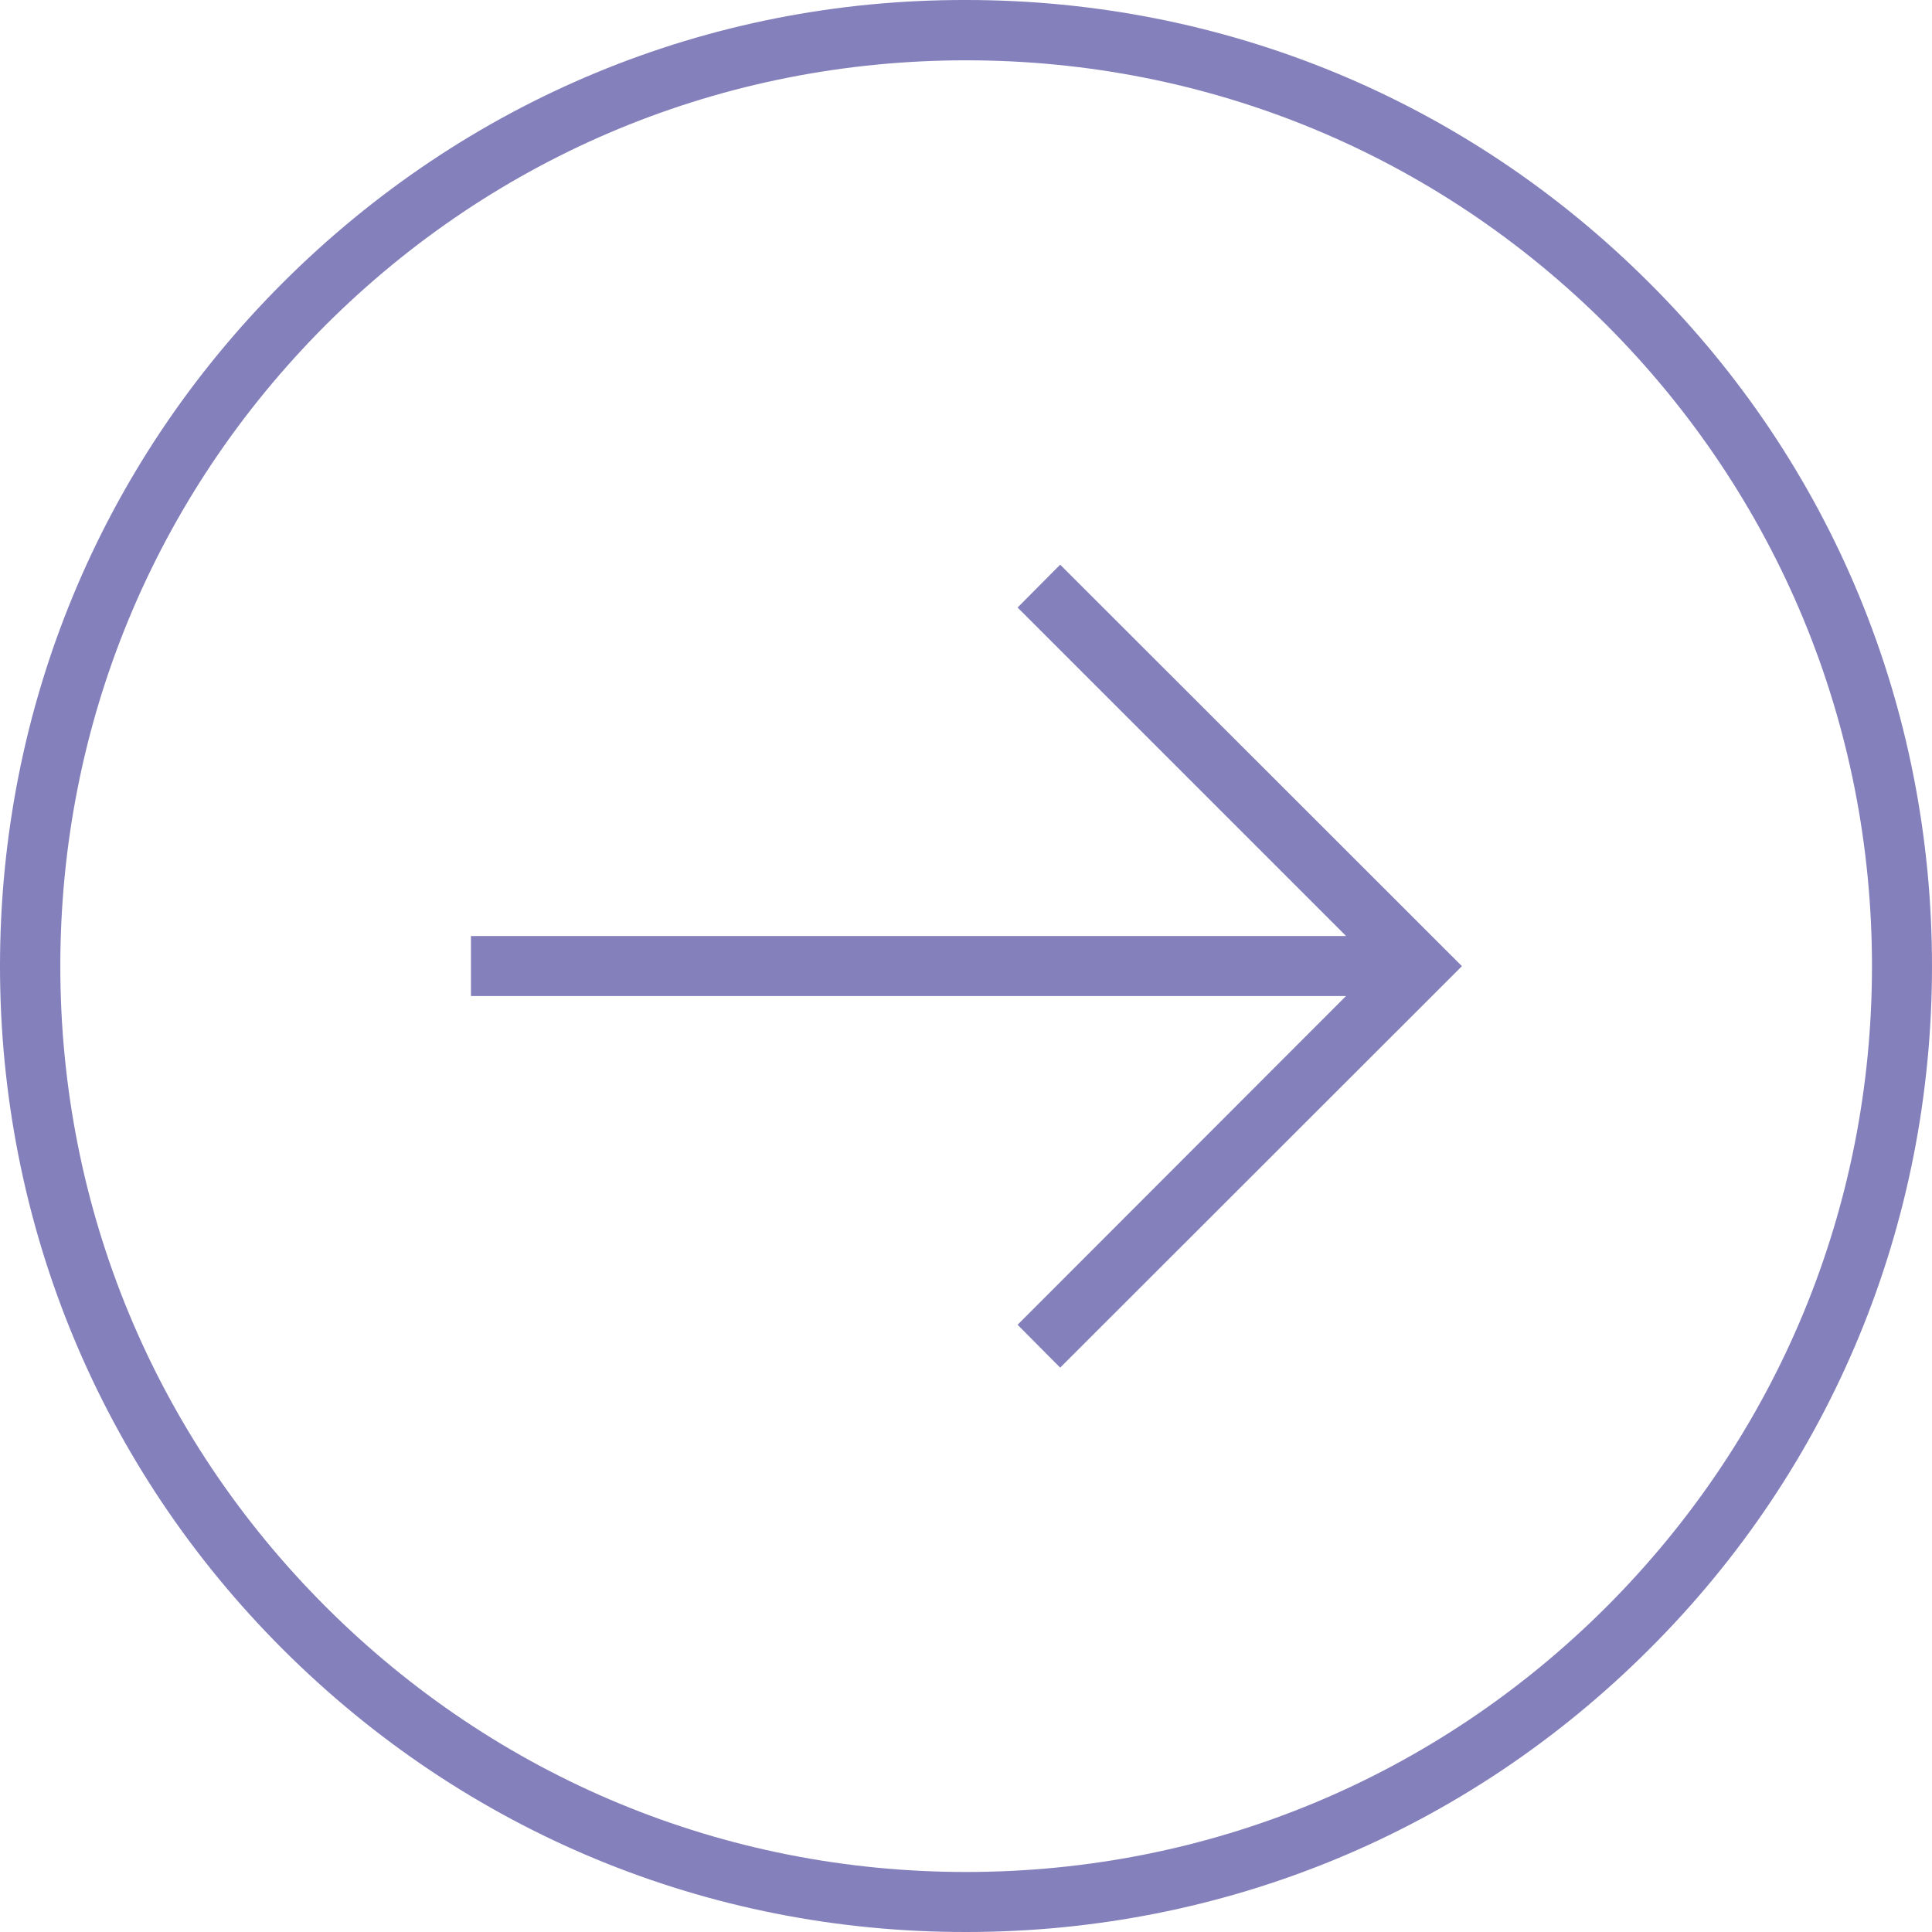 <?xml version="1.0" encoding="UTF-8"?>
<!DOCTYPE svg PUBLIC "-//W3C//DTD SVG 1.1//EN" "http://www.w3.org/Graphics/SVG/1.1/DTD/svg11.dtd">
<!-- Creator: CorelDRAW X7 -->
<svg xmlns="http://www.w3.org/2000/svg" xml:space="preserve" width="0.654in" height="0.654in" version="1.1" style="shape-rendering:geometricPrecision; text-rendering:geometricPrecision; image-rendering:optimizeQuality; fill-rule:evenodd; clip-rule:evenodd"
viewBox="0 0 6535 6535"
 xmlns:xlink="http://www.w3.org/1999/xlink">
 <defs>
  <style type="text/css">
   <![CDATA[
    .fil0 {fill:#8480BC}
   ]]>
  </style>
 </defs>
 <g id="Layer_x0020_1">
  <path class="fil0" d="M1593 3350l0 0 0 -165 0 0 0 -19 2960 0 -1111 -1111 144 -145 1359 1358 -1359 1358 -144 -145 1111 -1112 -2960 0 0 -19zm-1593 -82c0,-874 339,-1695 957,-2312 618,-617 1437,-958 2311,-956 873,0 1693,339 2311,957 618,616 956,1437 956,2311 0,872 -338,1694 -956,2310 -618,618 -1438,957 -2311,957 -874,1 -1693,-339 -2311,-956 -618,-617 -957,-1439 -957,-2311zm6332 0c0,-819 -319,-1588 -897,-2168 -579,-578 -1348,-896 -2167,-896 -820,0 -1588,318 -2167,896 -579,580 -897,1349 -897,2168 0,819 318,1587 897,2166 579,579 1347,898 2167,898 819,0 1588,-319 2167,-898 578,-579 897,-1347 897,-2166z"/>
 </g>
</svg>
